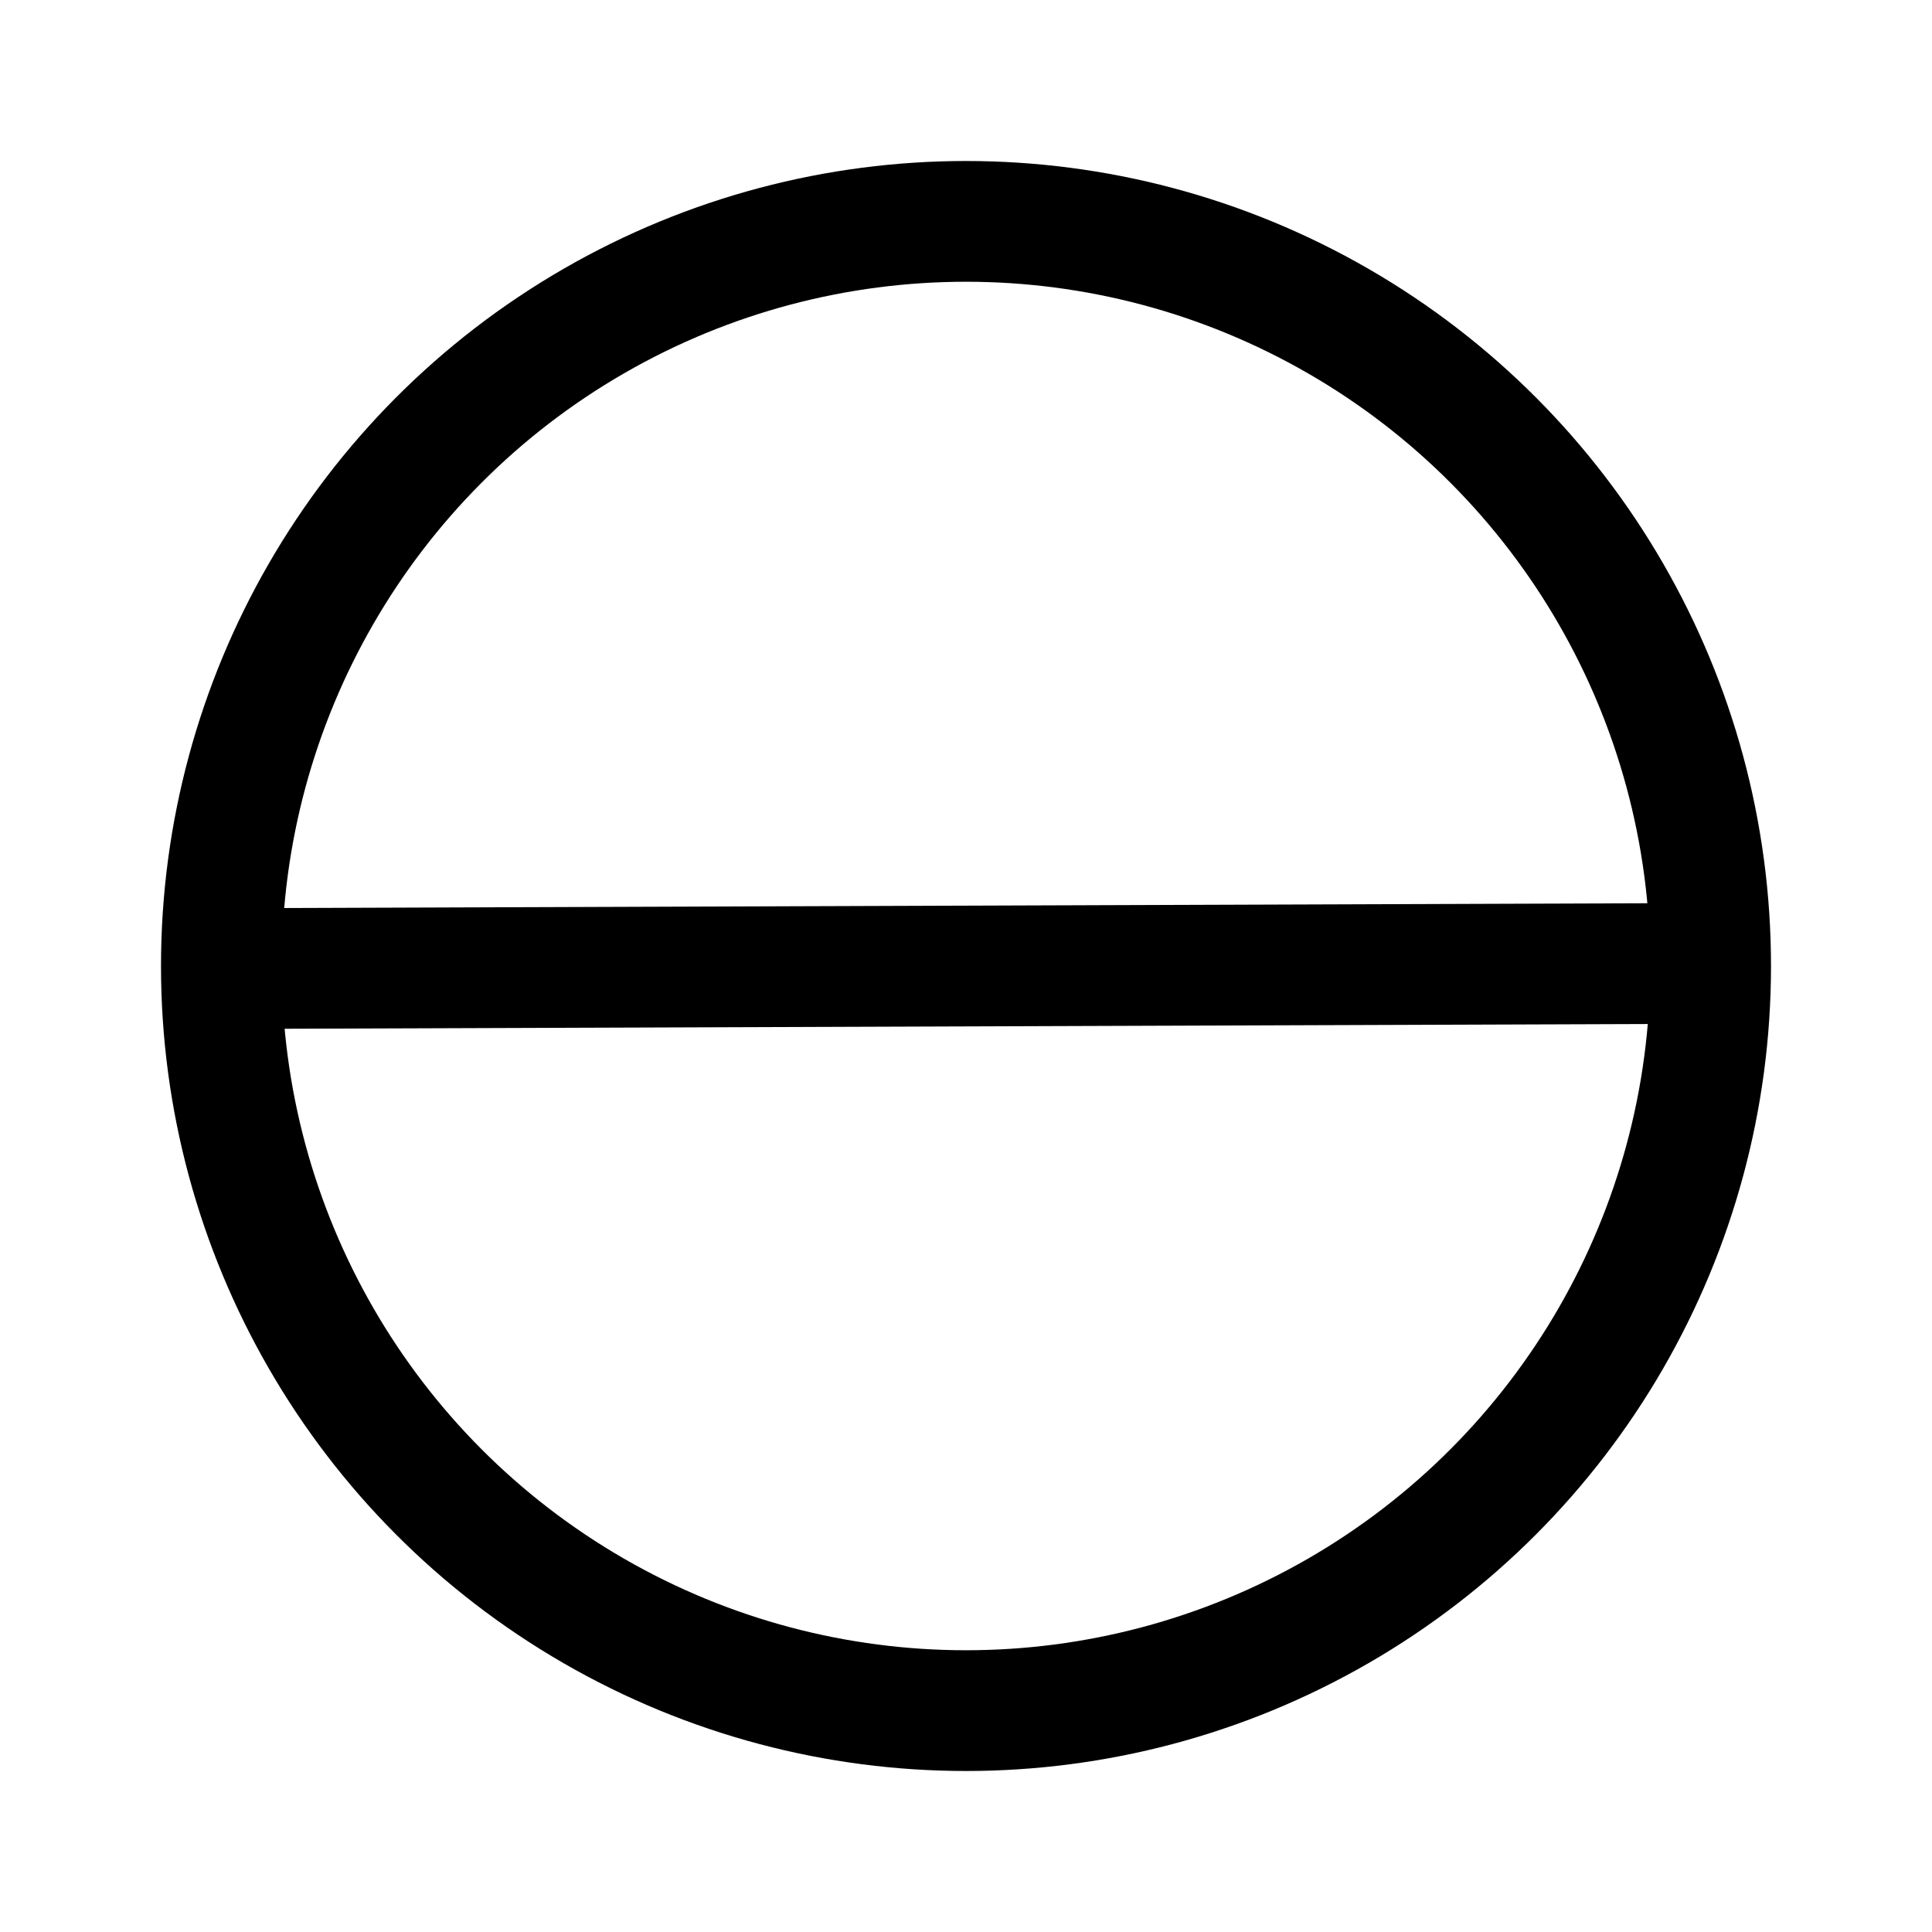 <svg xmlns="http://www.w3.org/2000/svg" width="192" height="192" fill="none" stroke="#000" stroke-width="9" viewBox="0 0 144 144"><circle cx="72" cy="72" r="55.5"/><path d="m17.77 72.189 108.46-.378"/></svg>